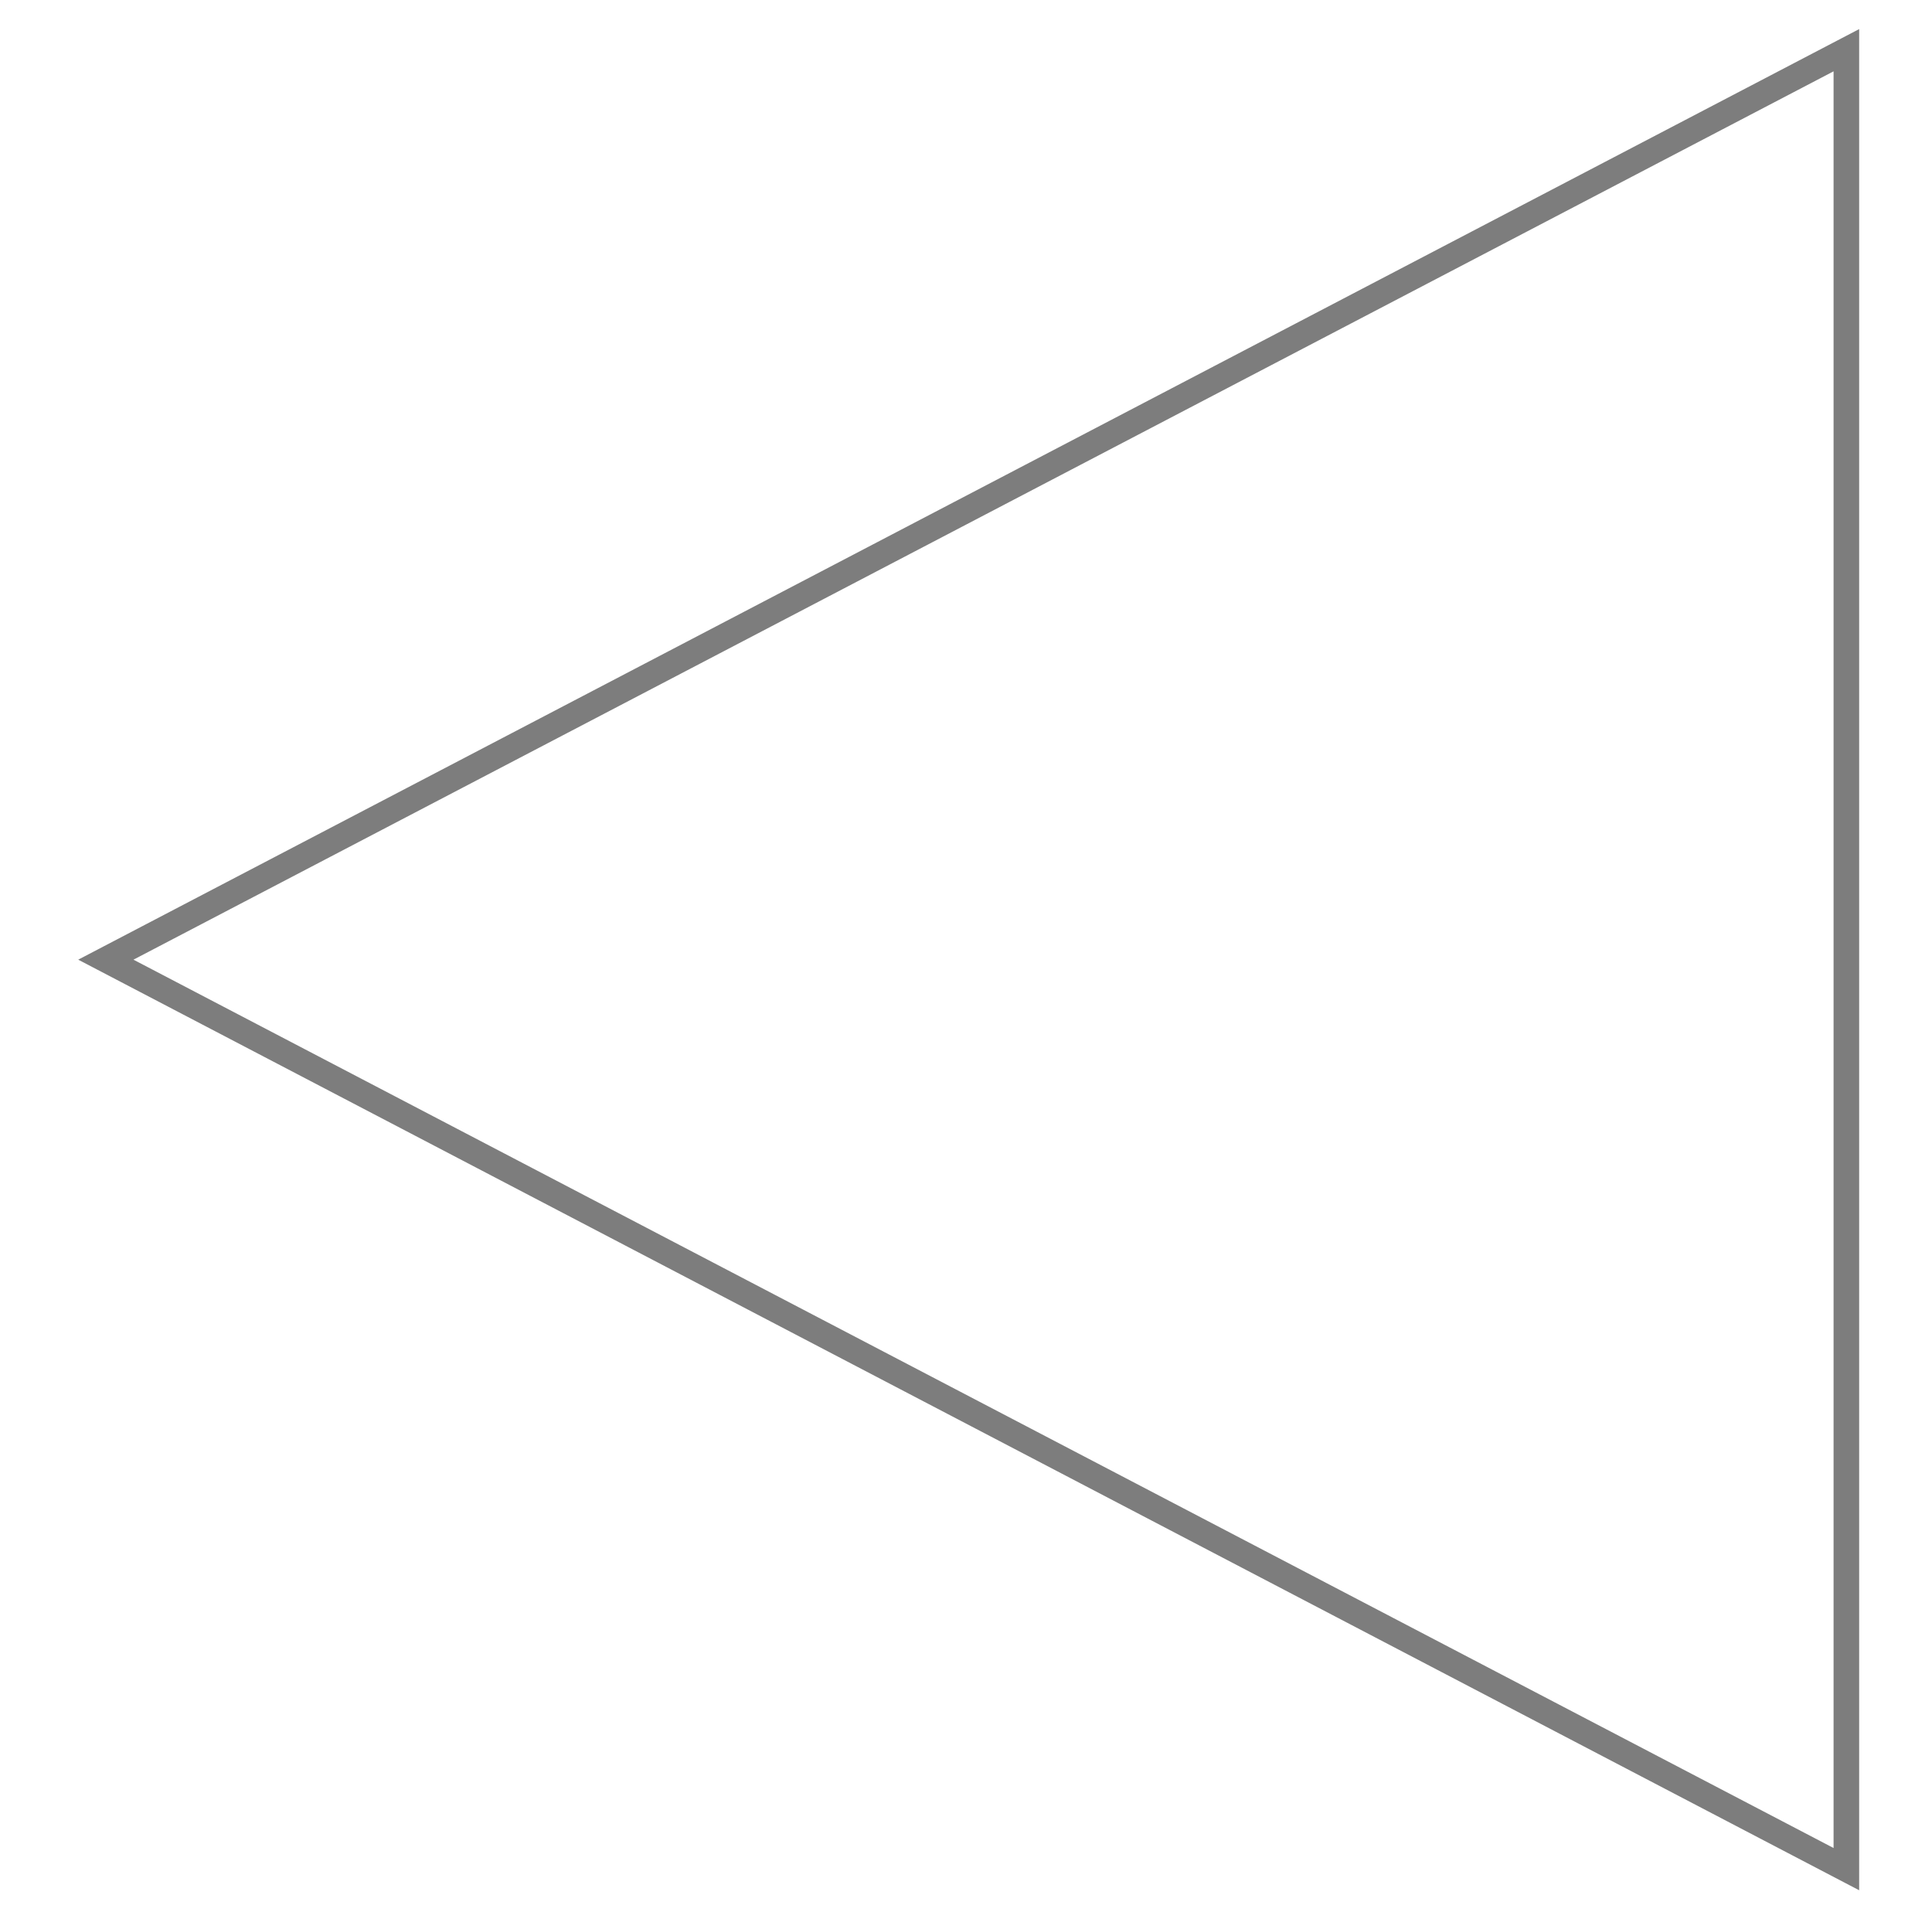 <?xml version="1.0" encoding="UTF-8" standalone="no"?>
<!DOCTYPE svg PUBLIC "-//W3C//DTD SVG 1.1//EN" "http://www.w3.org/Graphics/SVG/1.1/DTD/svg11.dtd">
<svg width="100%" height="100%" viewBox="0 0 151 150" version="1.1" xmlns="http://www.w3.org/2000/svg" xmlns:xlink="http://www.w3.org/1999/xlink" xml:space="preserve" xmlns:serif="http://www.serif.com/" style="fill-rule:evenodd;clip-rule:evenodd;stroke-linejoin:round;stroke-miterlimit:2;">
    <rect id="left" x="0.71" y="0" width="150" height="150" style="fill:none;"/>
    <g>
        <path d="M6.113,75L145.307,2.273L145.307,147.727L6.113,75ZM10.431,75L143.307,144.426L143.307,5.574L10.431,75Z" style="fill:rgb(125,125,125);"/>
    </g>
</svg>
